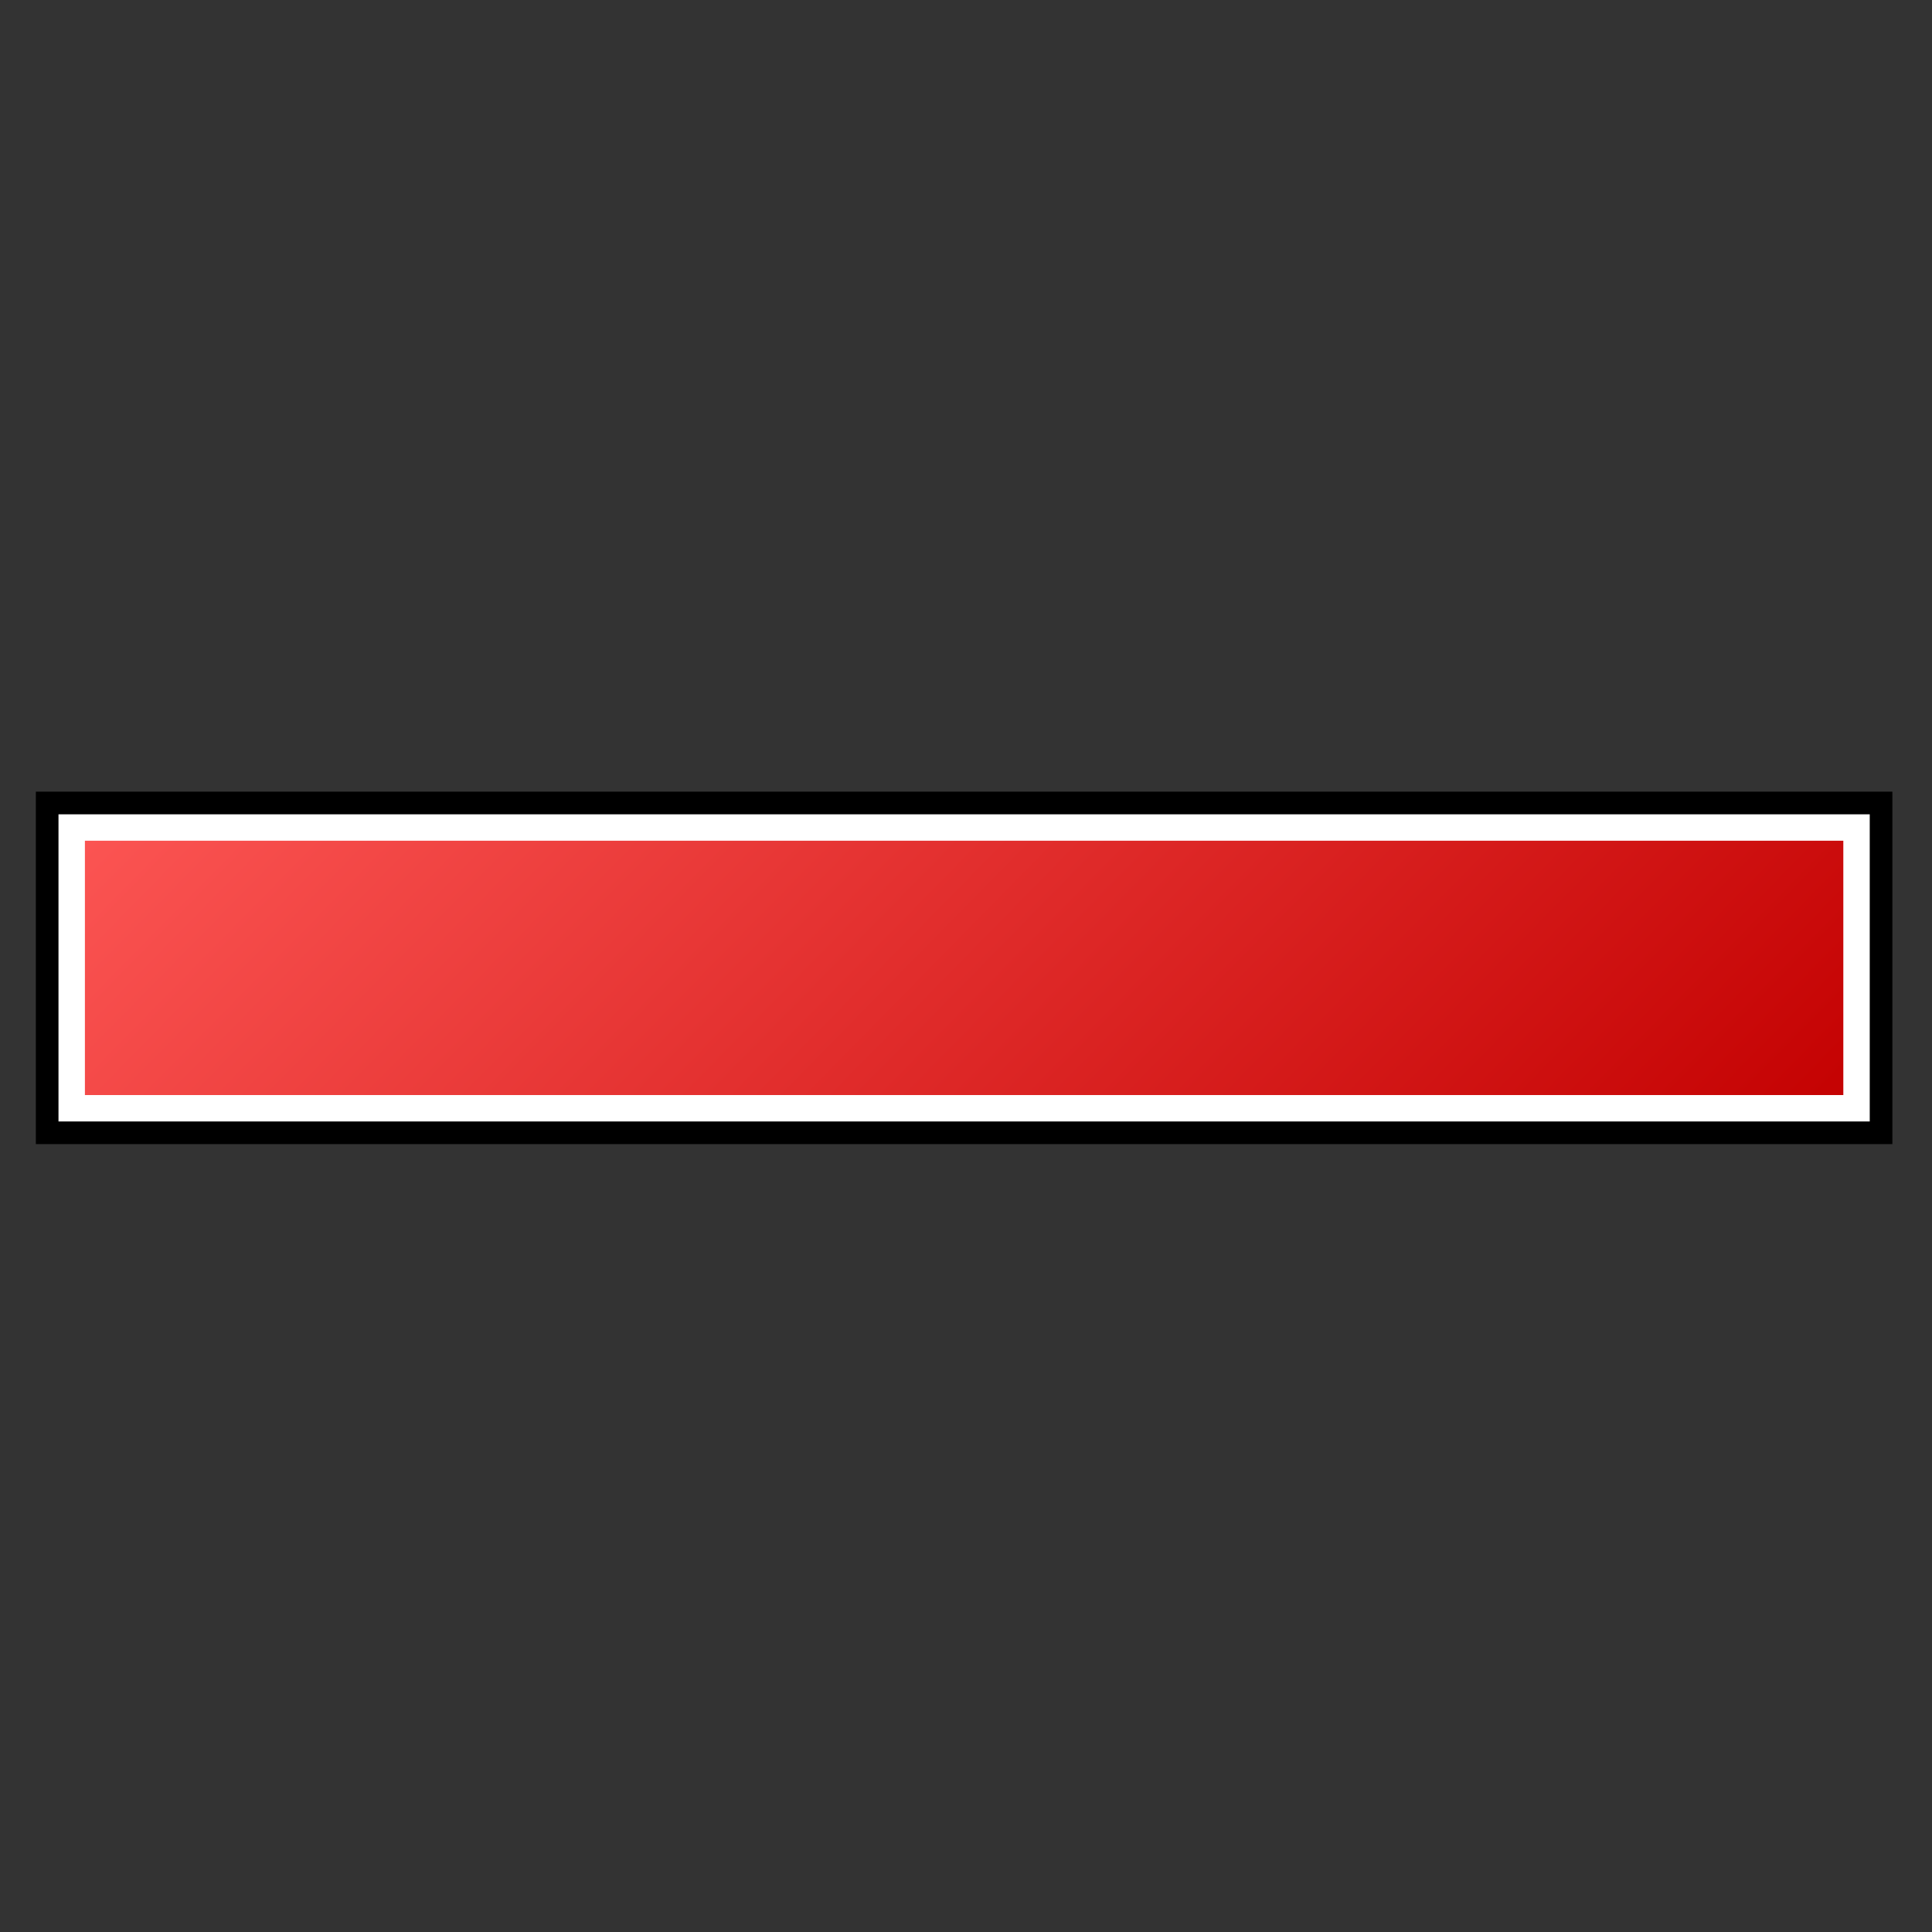 <?xml version="1.0" encoding="utf-8"?>
<!-- Generator: Adobe Illustrator 25.2.0, SVG Export Plug-In . SVG Version: 6.00 Build 0)  -->
<svg version="1.1" id="Layer_1" xmlns="http://www.w3.org/2000/svg" xmlns:xlink="http://www.w3.org/1999/xlink" x="0px" y="0px"
	 viewBox="0 0 512 512" style="enable-background:new 0 0 512 512;" xml:space="preserve">
<rect x="0" y="0" width="512" height="512" fill="#333333" stroke="none"/>
<style type="text/css">
	.st0{fill:url(#SVGID_1_);stroke:#000000;stroke-width:7;stroke-miterlimit:10;}
	.st1{fill:none;stroke:#FFFFFF;stroke-width:7;stroke-miterlimit:10;}
</style>
<g>
	<linearGradient id="SVGID_1_" gradientUnits="userSpaceOnUse" x1="398.202" y1="396.632" x2="100.26" y2="104.006">
		<stop  offset="0" style="stop-color:#C30000"/>
		<stop  offset="1" style="stop-color:#FF5A58"/>
	</linearGradient>
	<path class="st0" d="M13,299.7v-86.4h485v86.4H13z"/>
	<rect x="19" y="219.3" class="st1" width="473" height="74.4"/>
</g>
</svg>
